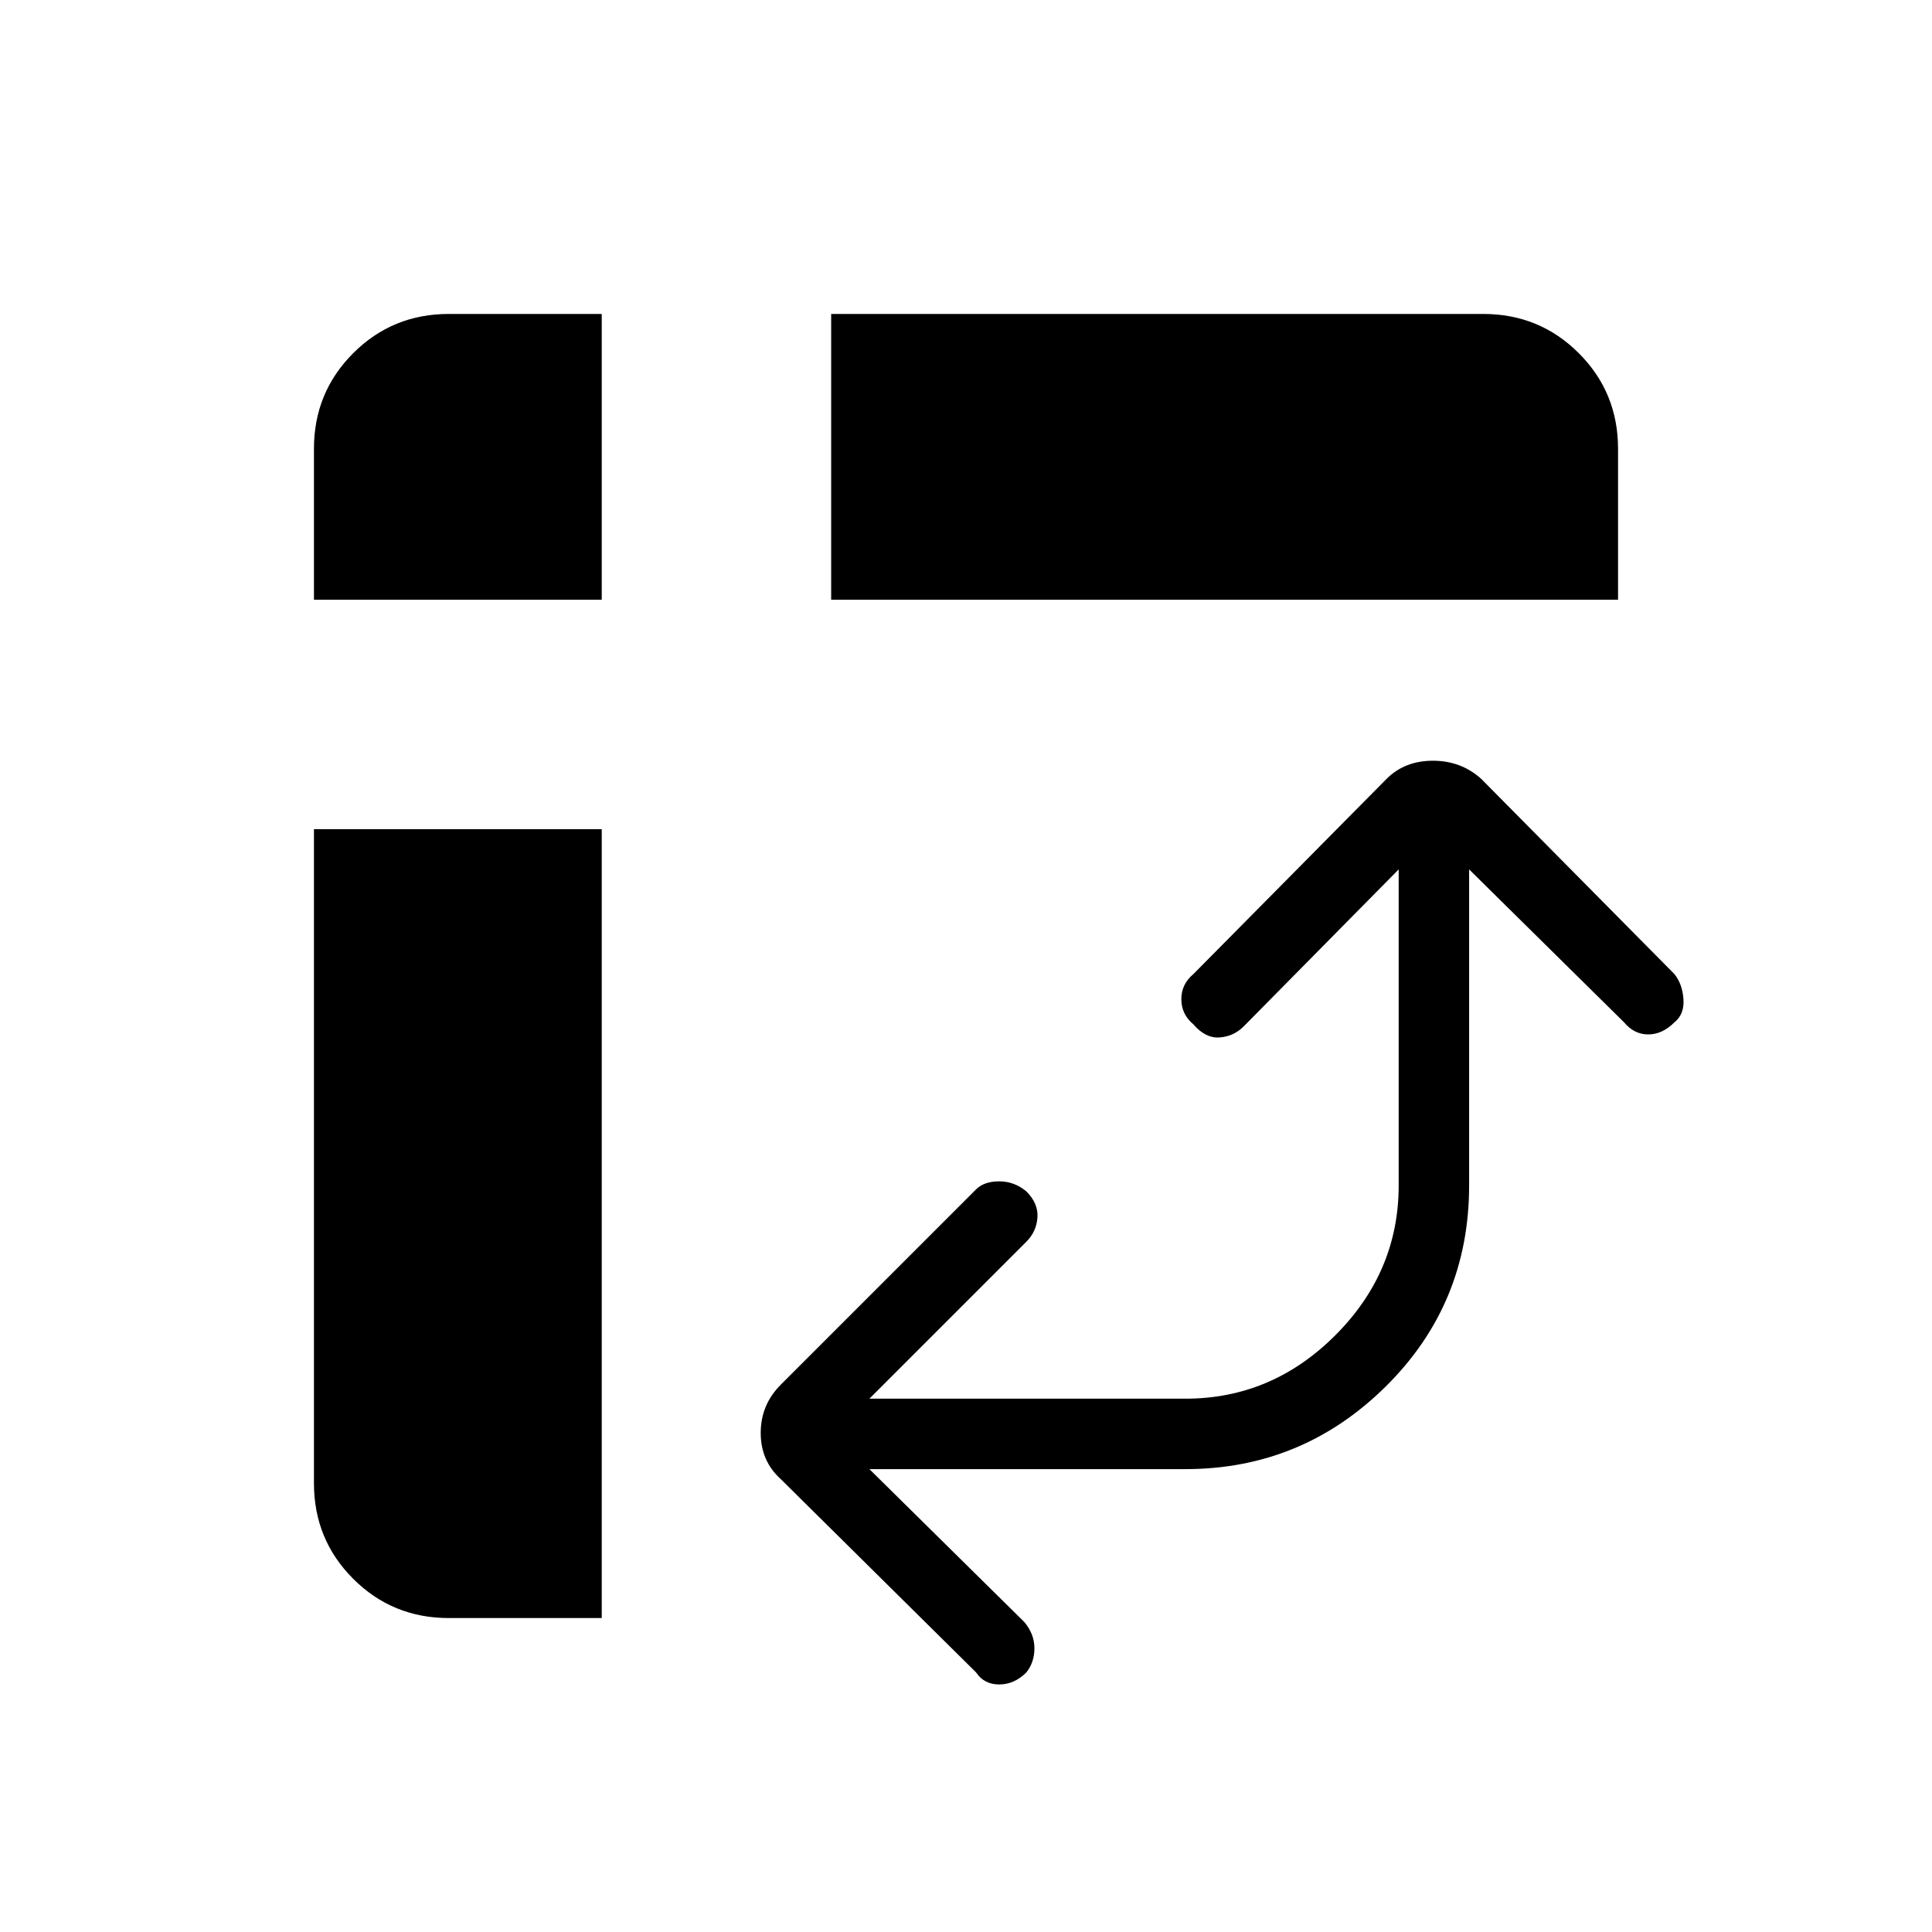<svg xmlns="http://www.w3.org/2000/svg" height="48" viewBox="0 -960 960 960" width="48"><path d="M413-662v-142h324q28 0 47.5 19.5T804-737v75H413ZM223-156q-28 0-47.5-19.5T156-223v-325h143v392h-76Zm-67-506v-75q0-28 19.5-47.5T223-804h76v142H156Zm276 432 77 76q5 6 5 13t-4 12q-6 6-13.5 6t-11.5-6l-97-96q-10-9-10-23t10-24l97-97q4-4 11.5-4t13.5 5q6 6 5.5 13t-5.5 12l-78 78h157q43 0 74.5-31.5T695-371v-157l-77 78q-5 5-12 5.5t-13-6.5q-6-5-6-12.5t6-12.5l96-97q9-9 23-9t24 9l96 97q4 5 4.5 12.5T832-452q-6 6-13 6t-12-6l-77-76v157q0 59-41.5 100T589-230H432Z"/></svg>